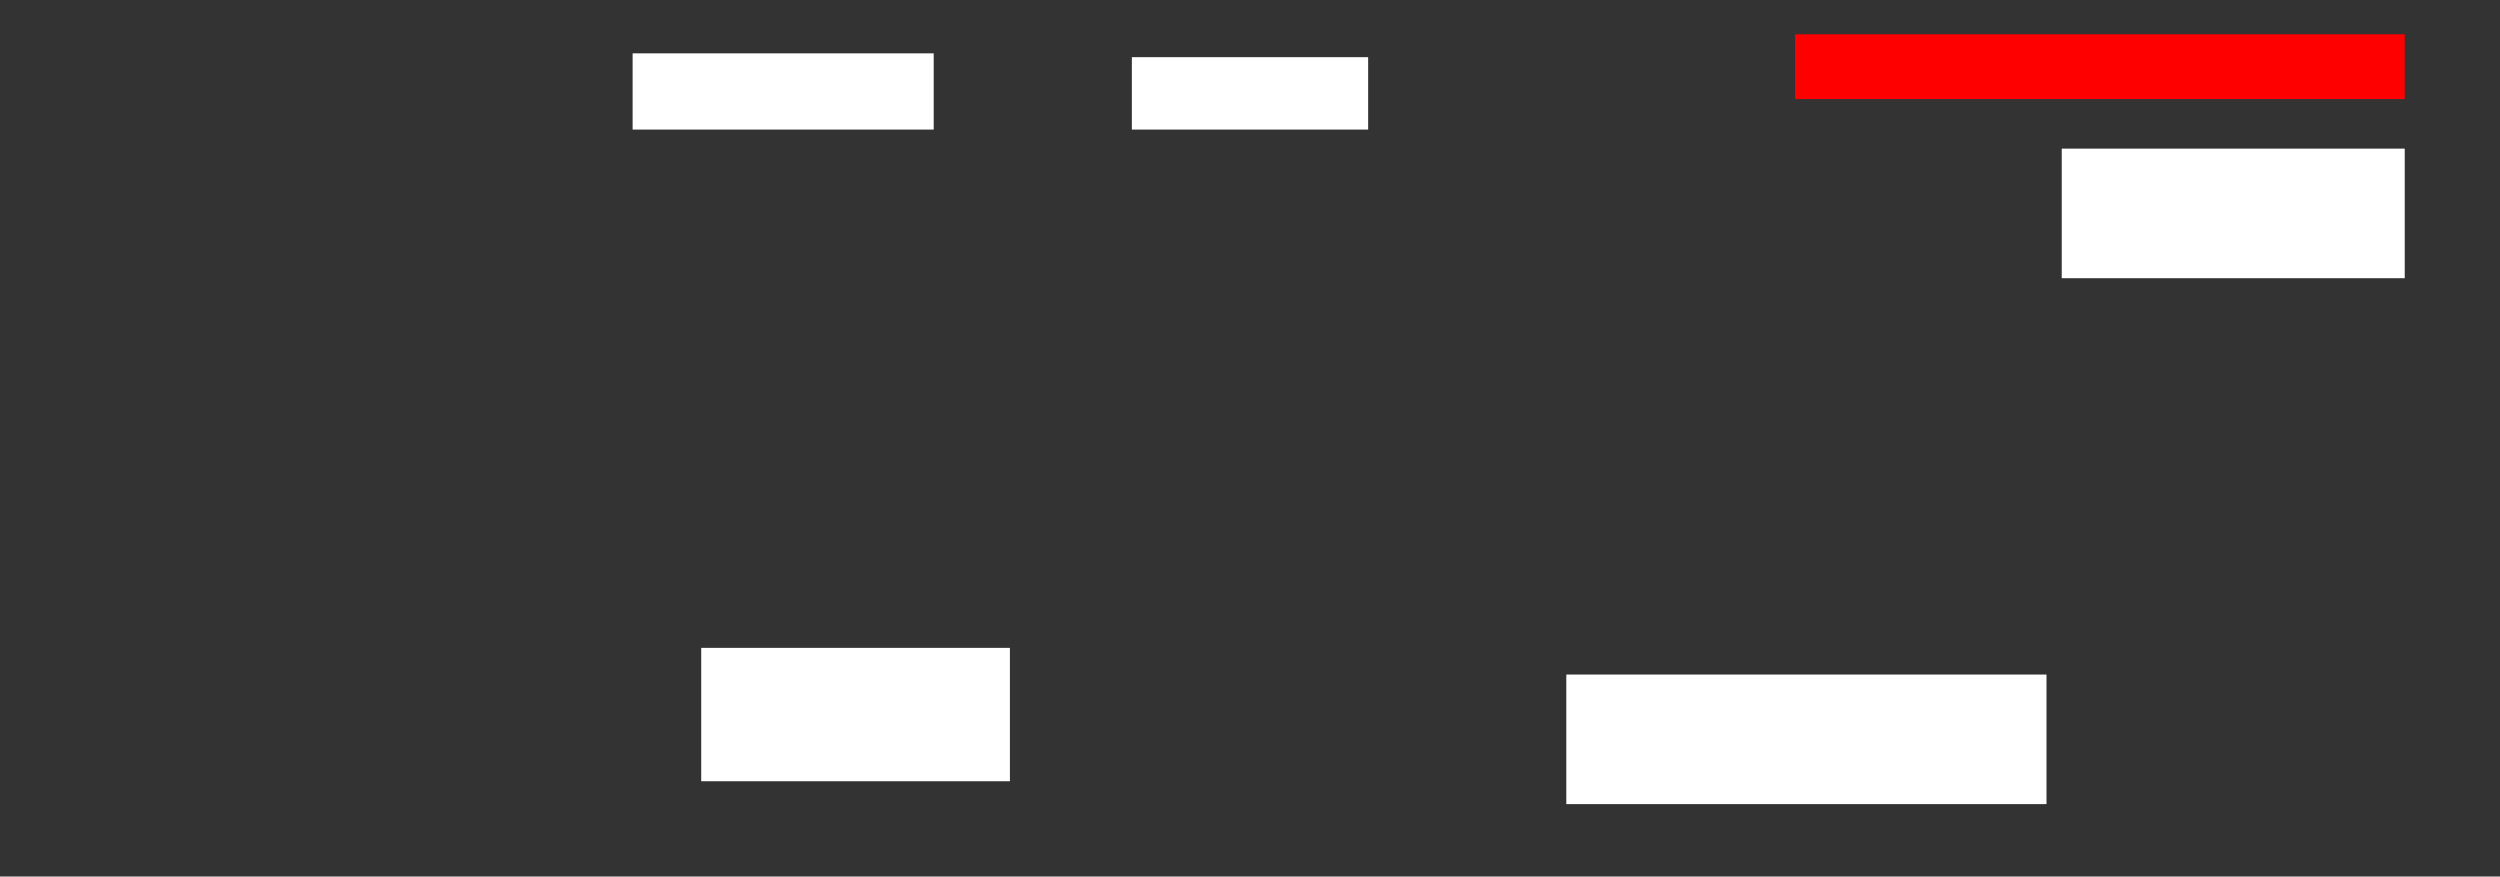 <ns0:svg xmlns:ns0="http://www.w3.org/2000/svg" height="230" width="656">
 <ns0:rect width="100%" height="100%" fill="#333333" stroke="none"/>
 <ns0:g>
  <ns0:title>Shapes</ns0:title>
  <ns0:rect fill="#FFFFFF" height="20" stroke-width="0" width="79" x="166" y="14" />
  <ns0:rect fill="#FFFFFF" height="35" stroke-width="0" width="81" x="184" y="170" />
  <ns0:rect fill="#FFFFFF" height="19" stroke-width="0" width="62" x="297" y="15" />
  <ns0:rect fill="#FFFFFF" height="34" stroke-width="0" width="126" x="411" y="177" />
  <ns0:rect fill="#FFFFFF" height="34" stroke-width="0" width="90" x="541" y="39" />
  <ns0:rect fill="#FF0000" height="17" stroke-width="0" width="160" x="471" y="9" />
 </ns0:g>
</ns0:svg>